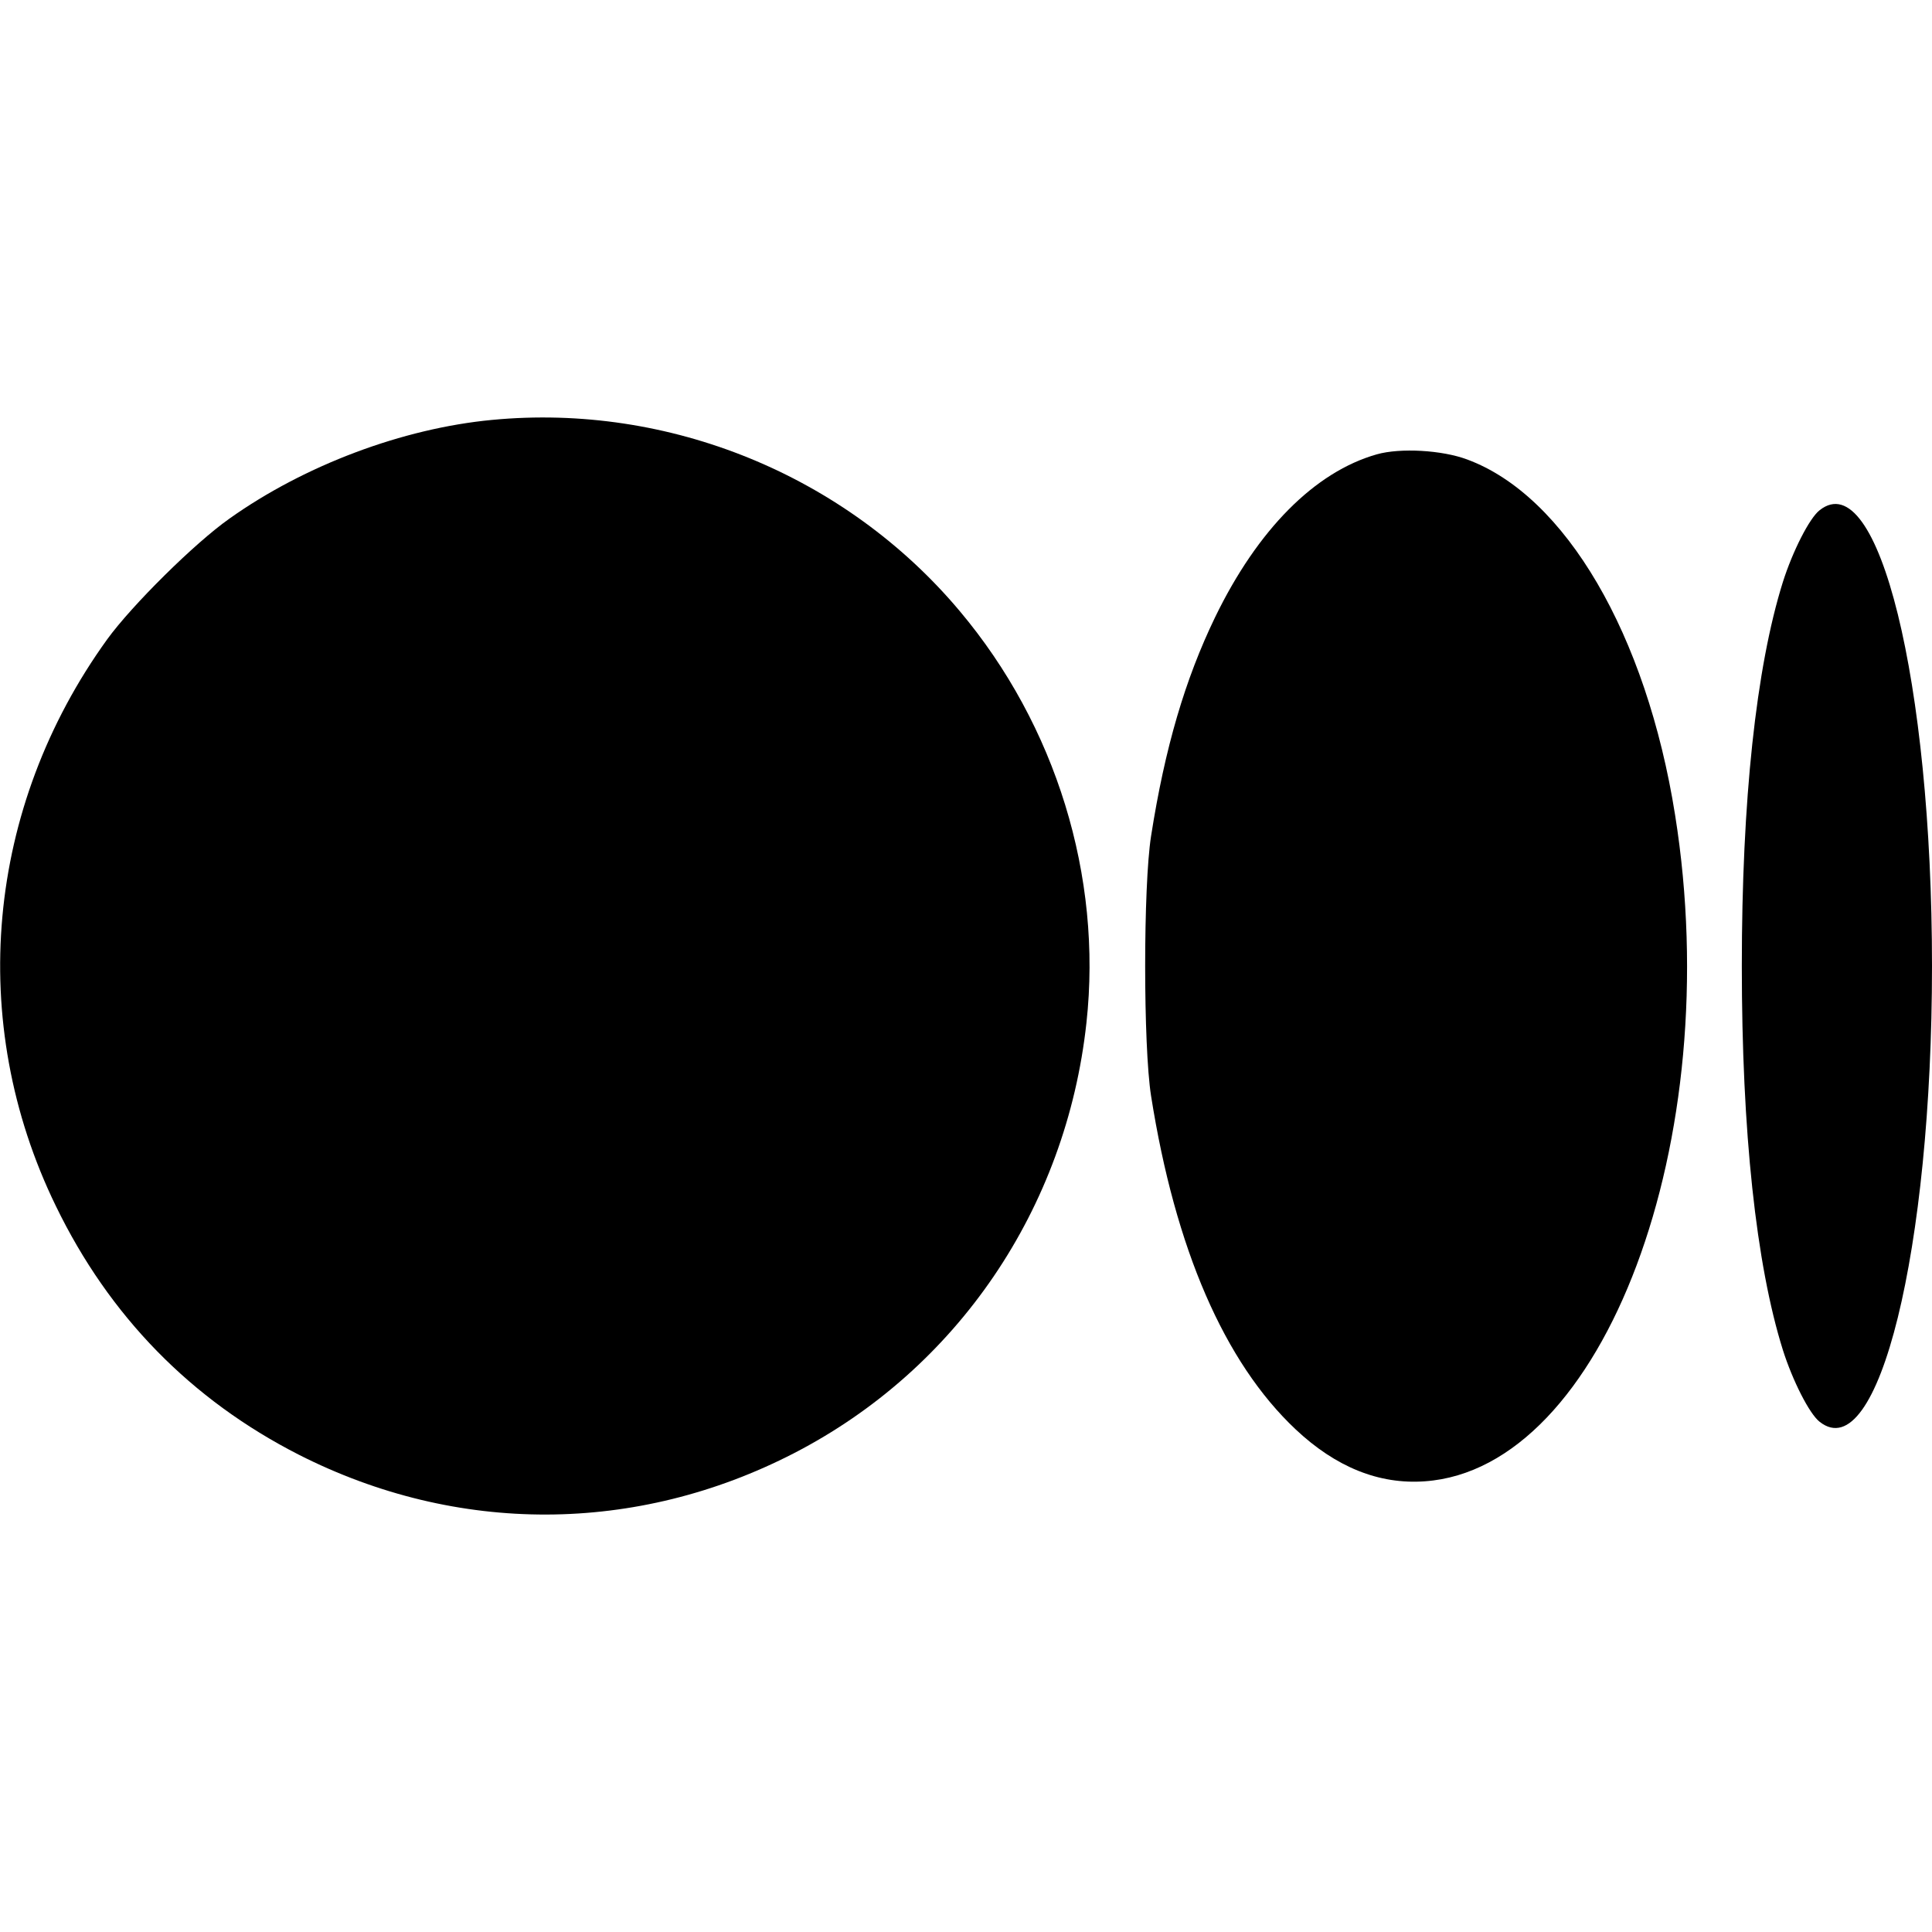 <?xml version="1.0" standalone="no"?>
<!DOCTYPE svg PUBLIC "-//W3C//DTD SVG 20010904//EN"
 "http://www.w3.org/TR/2001/REC-SVG-20010904/DTD/svg10.dtd">
<svg version="1.0" xmlns="http://www.w3.org/2000/svg"
 width="640pt" height="640pt" viewBox="0 0 640 640"
 preserveAspectRatio="xMidYMid meet">
<g transform="translate(0,640) scale(0.1,-0.1)"
fill="#000000" stroke="none">
<path d="M1630 5009 c-296 -28 -621 -150 -870 -327 -115 -81 -323 -287 -405
-400 -402 -557 -467 -1267 -170 -1877 177 -365 448 -642 805 -824 524 -266
1118 -264 1640 5 541 279 902 810 969 1426 53 485 -101 985 -420 1364 -378
450 -963 689 -1549 633z"/>
<path d="M4561 4895 c-205 -58 -395 -249 -536 -540 -99 -205 -166 -431 -212
-725 -26 -166 -26 -694 0 -860 80 -507 243 -883 479 -1105 133 -125 276 -183
428 -172 593 42 1001 1130 829 2207 -95 599 -364 1058 -689 1178 -83 31 -221
39 -299 17z"/>
<path d="M6028 4710 c-34 -26 -90 -137 -122 -238 -89 -284 -136 -724 -136
-1272 0 -548 47 -988 136 -1272 32 -101 88 -212 122 -238 194 -153 372 571
372 1510 0 941 -178 1663 -372 1510z"/>
</g>
</svg>

